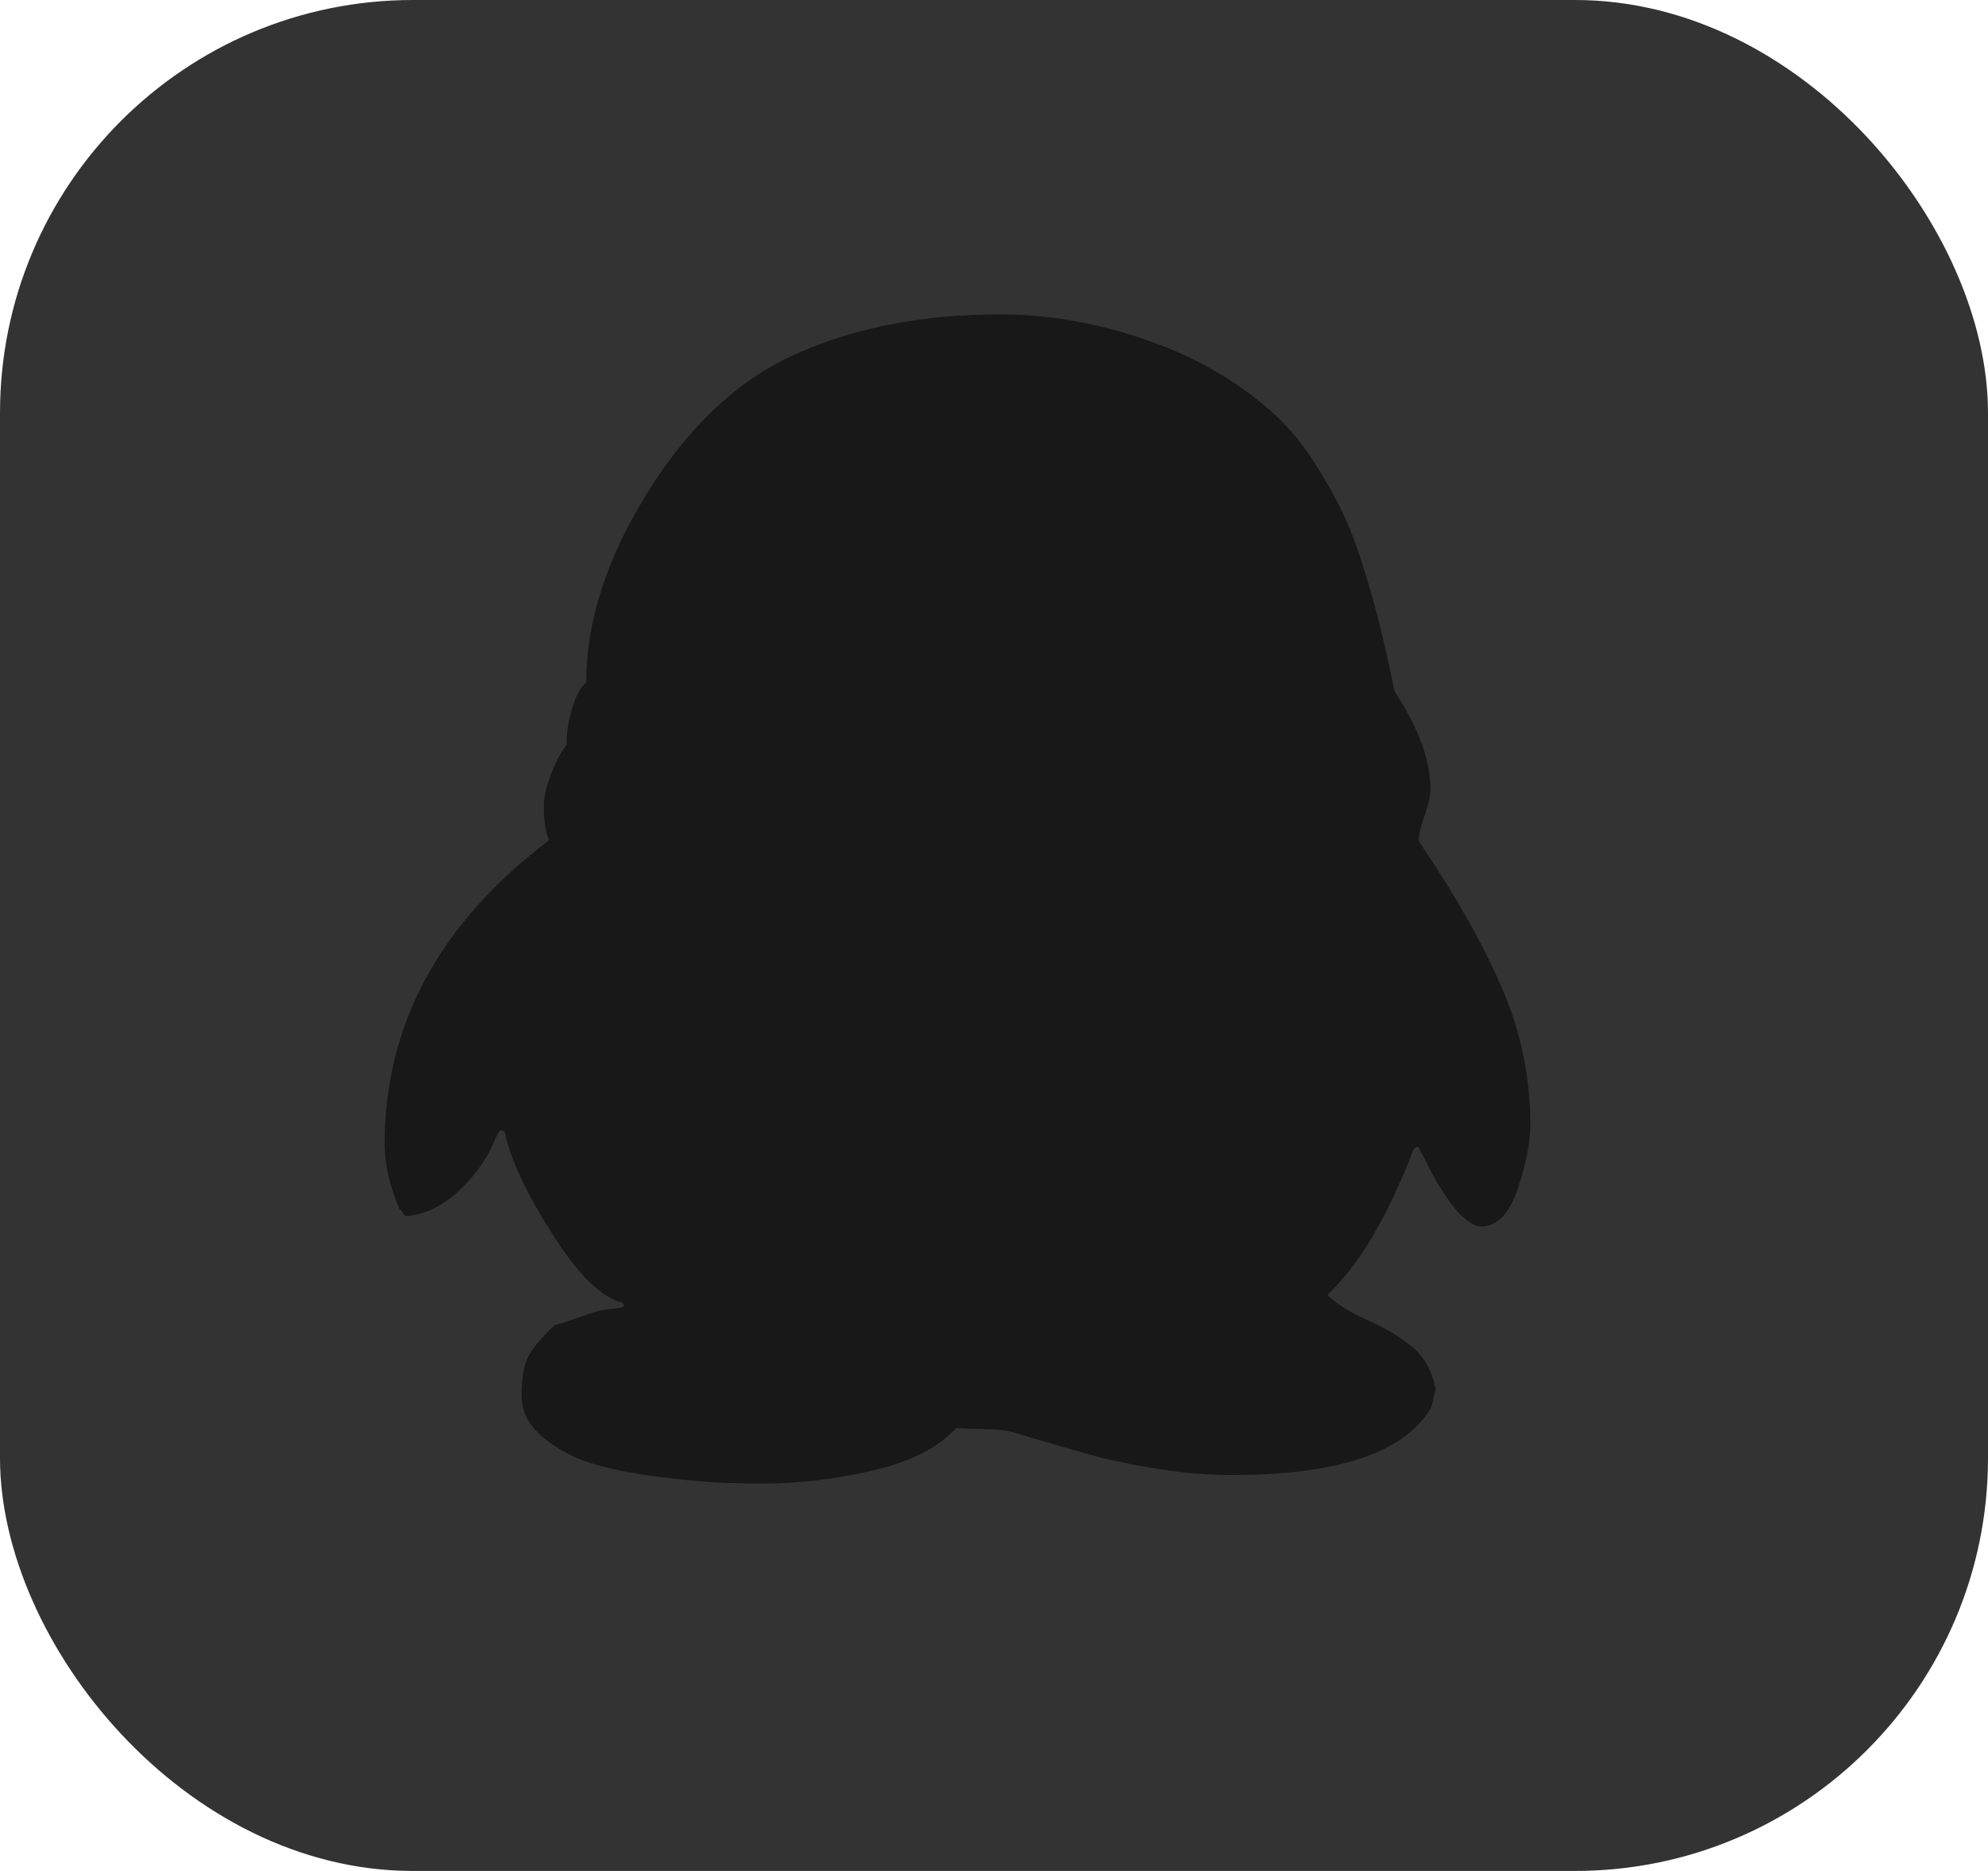 <?xml version="1.0" encoding="utf-8"?>
<!-- Generated by IcoMoon.io -->
<!DOCTYPE svg PUBLIC "-//W3C//DTD SVG 1.1//EN" "http://www.w3.org/Graphics/SVG/1.1/DTD/svg11.dtd">
<svg version="1.1" xmlns="http://www.w3.org/2000/svg" xmlns:xlink="http://www.w3.org/1999/xlink" width="544" height="512" viewBox="0 0 544 512">
<!--    <g id="icomoon-ignore">
</g> -->
<g stroke="none" stroke-width="1" fill="none" fill-rule="evenodd">
        <g>
            <rect fill="#333" x="0" y="0" width="544" height="512" rx="113"></rect>
            <g transform="translate(6, 6)" fill="#181818">
    
    <path d="M144.237 223.931q-1.428-3.392-1.428-9.283 0-3.57 1.964-8.748t4.285-8.033q-0.178-3.928 1.34-9.463t4.017-7.677q0-24.816 16.514-51.506t38.832-37.403q24.816-11.784 57.845-11.784 23.745 0 47.49 9.82 8.748 3.749 16.068 8.57t12.676 9.998 9.82 12.14 7.499 13.212 5.803 15.086 4.553 15.979 3.928 17.497l0.178 0.893q9.82 14.818 9.82 26.779 0 2.499-1.606 7.141t-1.607 6.784q0 0.178 0.268 0.625t0.625 0.893 0.357 0.625q13.747 20.353 21.513 38.295t7.766 37.224q0 7.677-3.482 17.853t-9.909 10.176q-1.606 0-3.482-1.34t-3.392-3.124-3.392-4.641-2.857-4.732-2.411-4.641-1.606-3.124q-0.178-0.178-0.536-0.178l-0.893 0.715q-10.534 27.494-23.566 39.813 3.57 3.57 10.98 6.874t12.319 7.409 6.338 11.605q-0.357 0.715-0.715 2.857t-1.249 3.214q-11.426 17.318-53.917 17.318-9.463 0-19.728-1.607t-17.496-3.57-18.657-5.356q-2.678-0.893-4.107-1.249-2.499-0.715-8.212-0.803t-7.141-0.268q-7.321 8.033-22.763 11.605t-30.083 3.57q-6.249 0-12.319-0.268t-16.604-1.606-18.032-3.66-13.301-7.141-5.803-11.426q0-7.141 1.786-10.622t7.321-8.658q1.964-0.357 7.231-2.321t8.838-2.142q0.715 0 2.499-0.357 0.357-0.357 0.357-0.715l-0.357-0.536q-8.57-1.964-19.282-18.836t-13.033-27.941l-0.893-0.536q-0.715 0-2.142 3.57-3.214 7.321-9.73 13.301t-13.836 6.696h-0.178q-0.715 0-1.071-0.803t-0.893-0.981q-4.107-9.641-4.107-17.853 0-49.098 44.991-83.197z"></path>

</g></g></g>
</svg>
